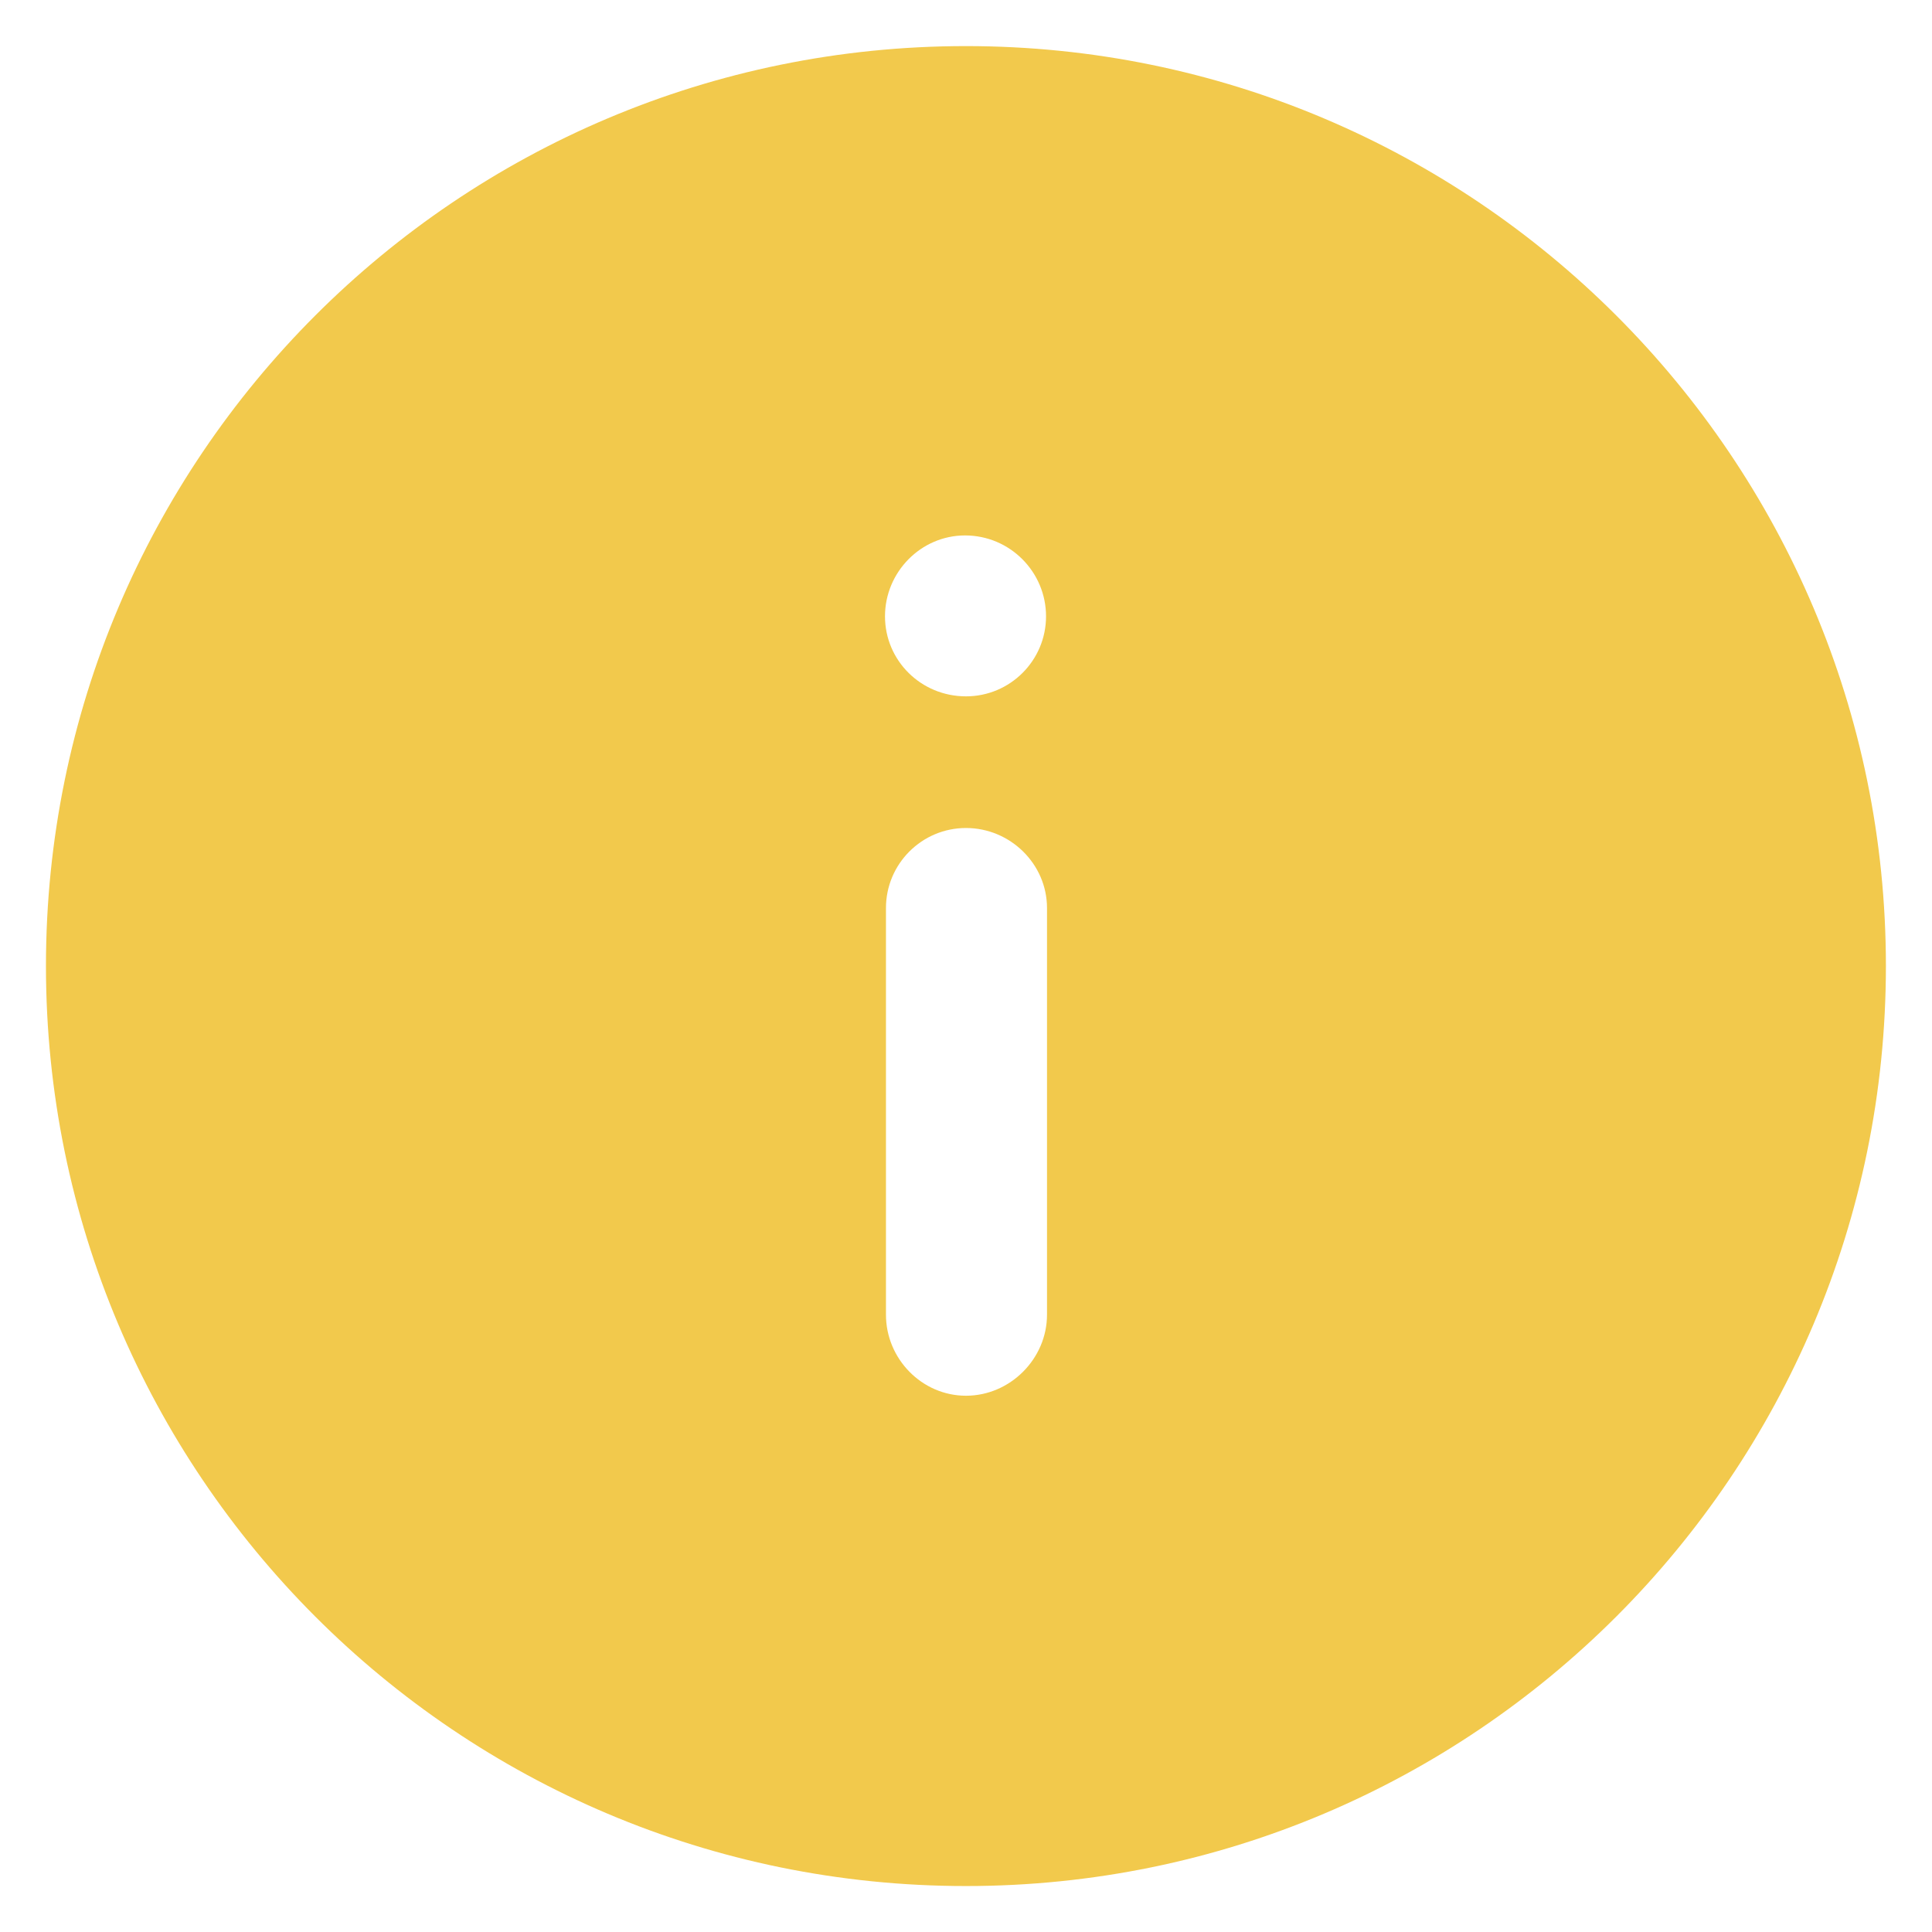 <svg width="14" height="14" viewBox="0 0 14 14" fill="none" xmlns="http://www.w3.org/2000/svg">
<path fill-rule="evenodd" clip-rule="evenodd" d="M13.666 7C13.666 10.68 10.68 13.667 7 13.667C3.313 13.667 0.333 10.68 0.333 7C0.333 3.32 3.313 0.334 7 0.334C10.68 0.334 13.666 3.32 13.666 7ZM7.587 9.527C7.587 9.846 7.32 10.114 7 10.114C6.68 10.114 6.42 9.846 6.42 9.527L6.42 6.58C6.42 6.26 6.68 6 7 6C7.32 6 7.587 6.26 7.587 6.58L7.587 9.527ZM6.993 3.88C7.32 3.88 7.58 4.146 7.58 4.466C7.58 4.786 7.32 5.046 7 5.046C6.673 5.046 6.413 4.786 6.413 4.466C6.413 4.146 6.673 3.88 6.993 3.88Z" fill="#F2C94C"/>
</svg>
